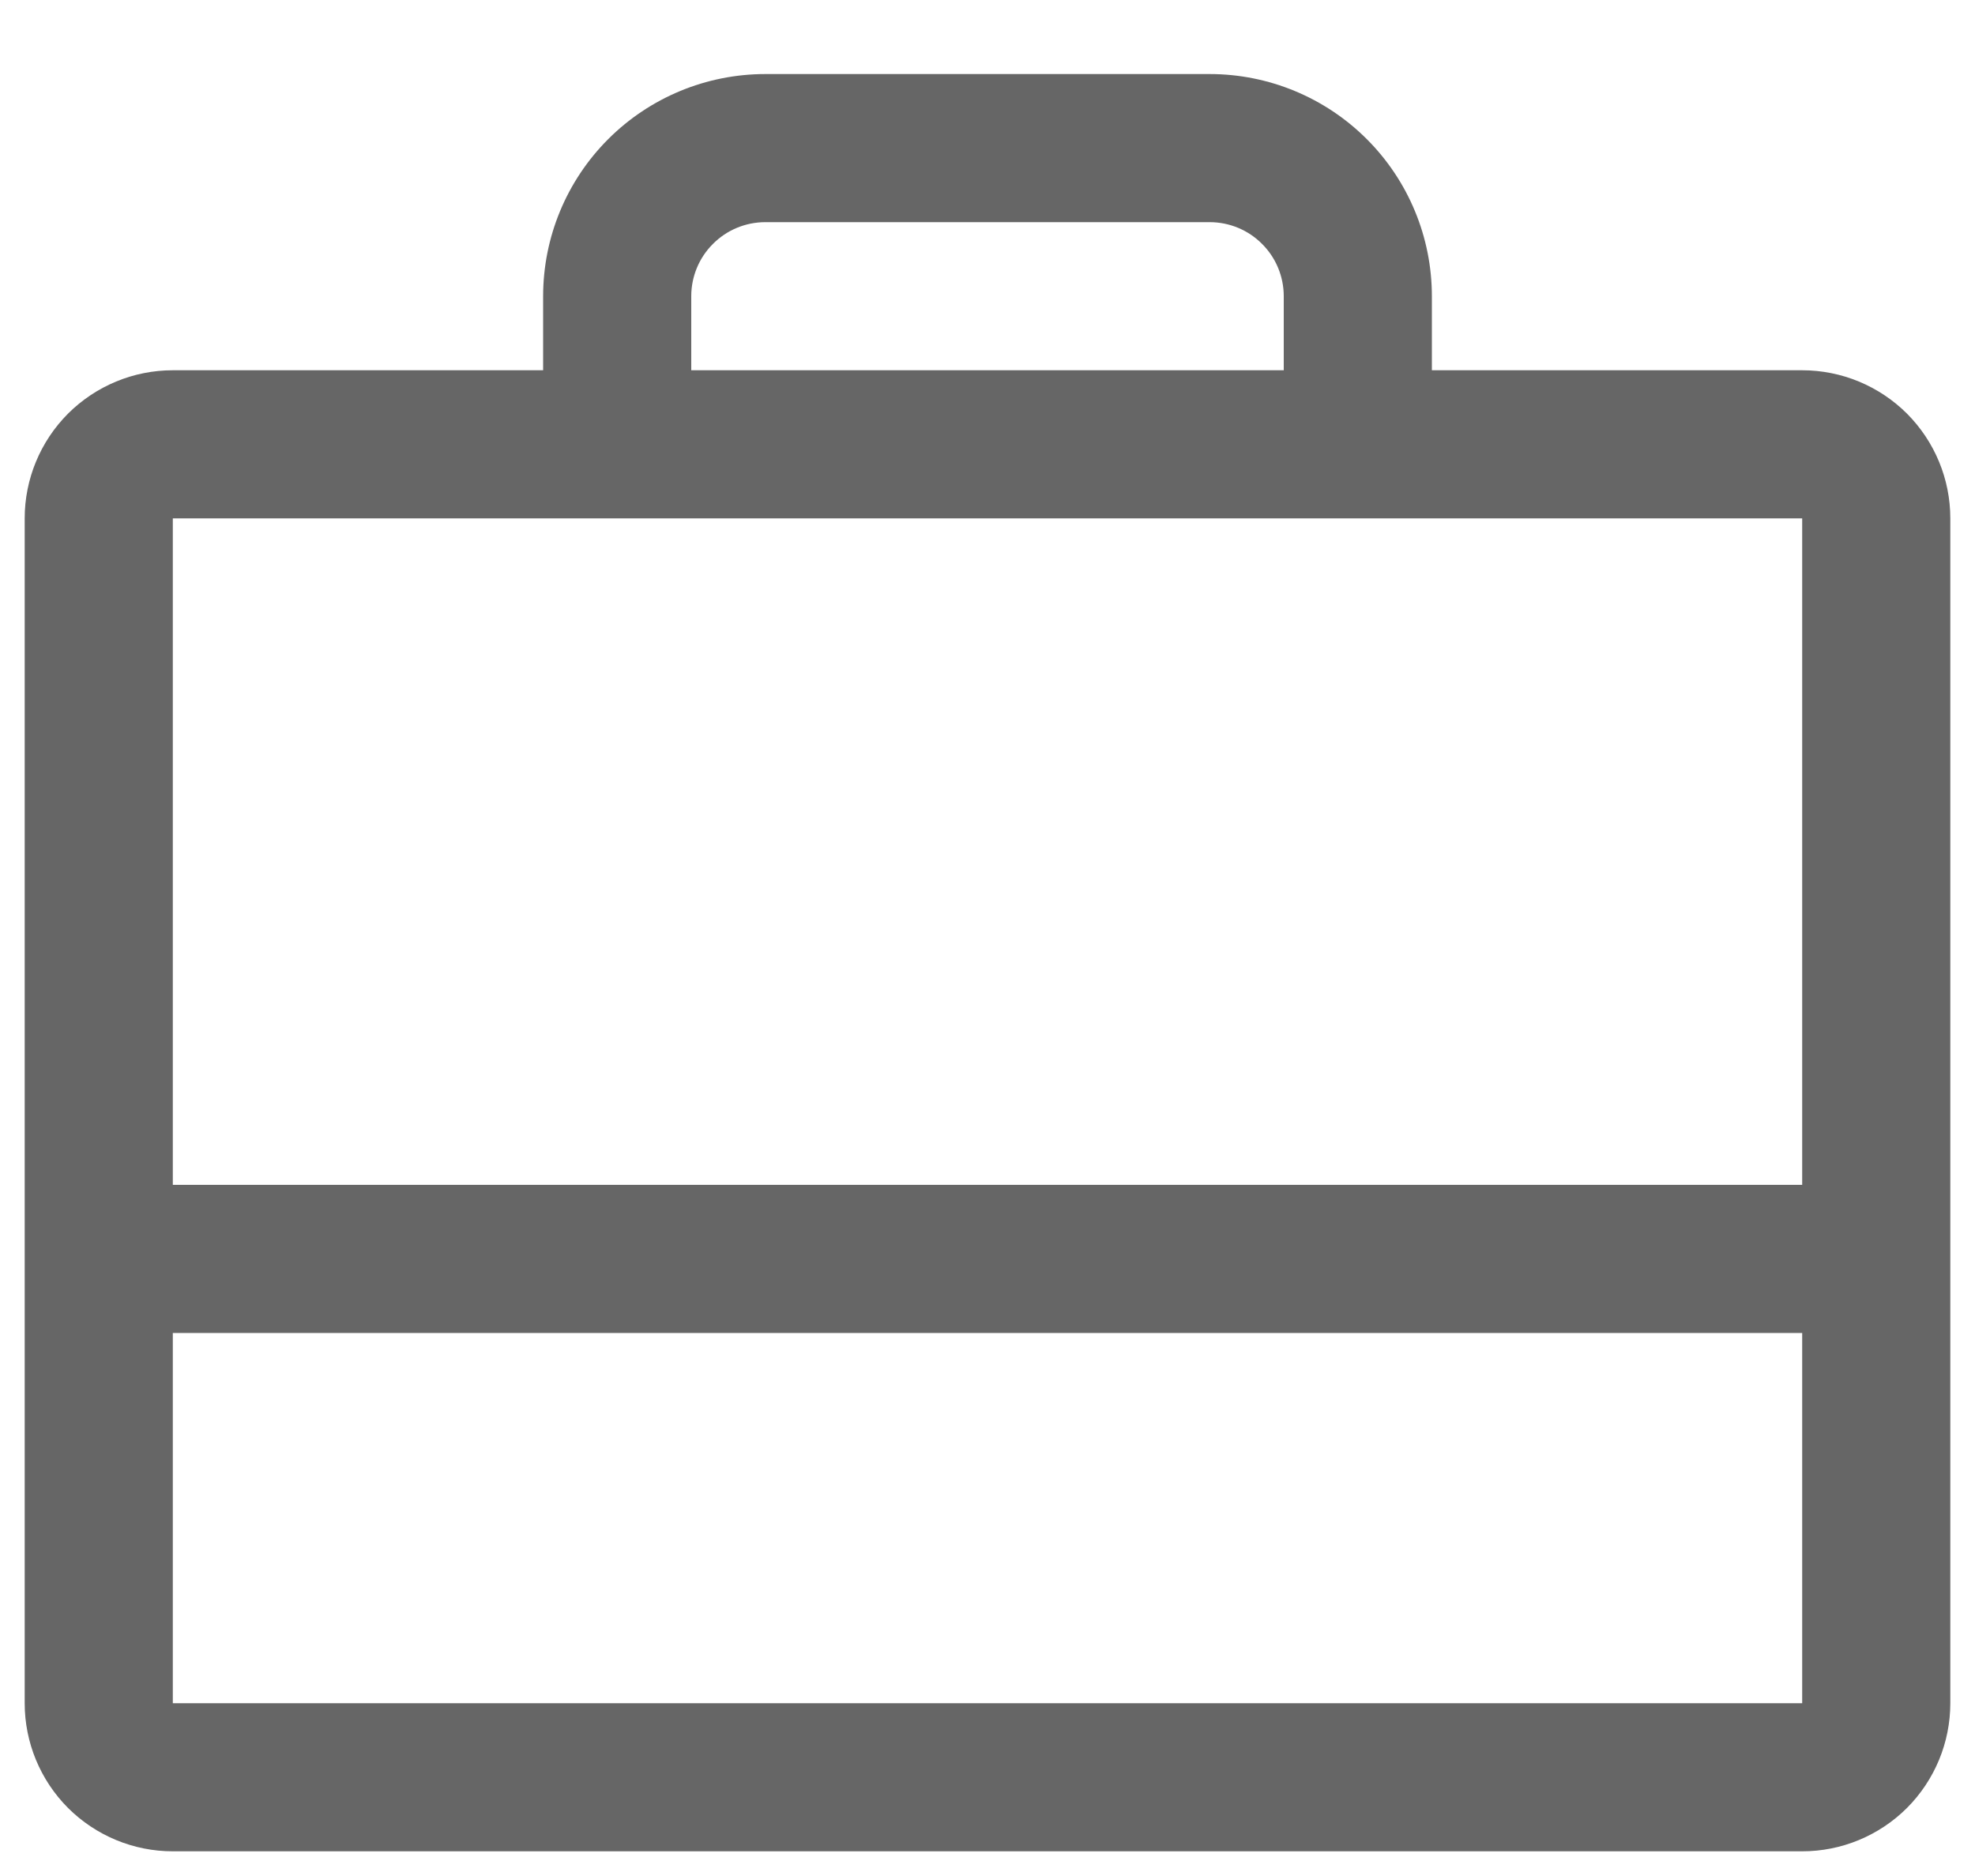 <svg width="20" height="19" viewBox="0 0 20 19" fill="none" xmlns="http://www.w3.org/2000/svg">
<path d="M18.25 3.75H14.5V3C14.5 2.403 14.263 1.831 13.841 1.409C13.419 0.987 12.847 0.75 12.25 0.75H7.75C7.153 0.75 6.581 0.987 6.159 1.409C5.737 1.831 5.5 2.403 5.5 3V3.75H1.75C1.352 3.75 0.971 3.908 0.689 4.189C0.408 4.471 0.25 4.852 0.25 5.25V17.25C0.25 17.648 0.408 18.029 0.689 18.311C0.971 18.592 1.352 18.75 1.75 18.75H18.25C18.648 18.75 19.029 18.592 19.311 18.311C19.592 18.029 19.75 17.648 19.75 17.25V5.25C19.75 4.852 19.592 4.471 19.311 4.189C19.029 3.908 18.648 3.75 18.25 3.75ZM7 3C7 2.801 7.079 2.61 7.22 2.47C7.36 2.329 7.551 2.25 7.75 2.25H12.25C12.449 2.25 12.64 2.329 12.78 2.47C12.921 2.61 13 2.801 13 3V3.75H7V3ZM18.25 5.25V12H1.75V5.25H18.25ZM18.25 17.25H1.75V13.5H18.25V17.25Z" fill="black" fill-opacity="0.6"/>
</svg>
